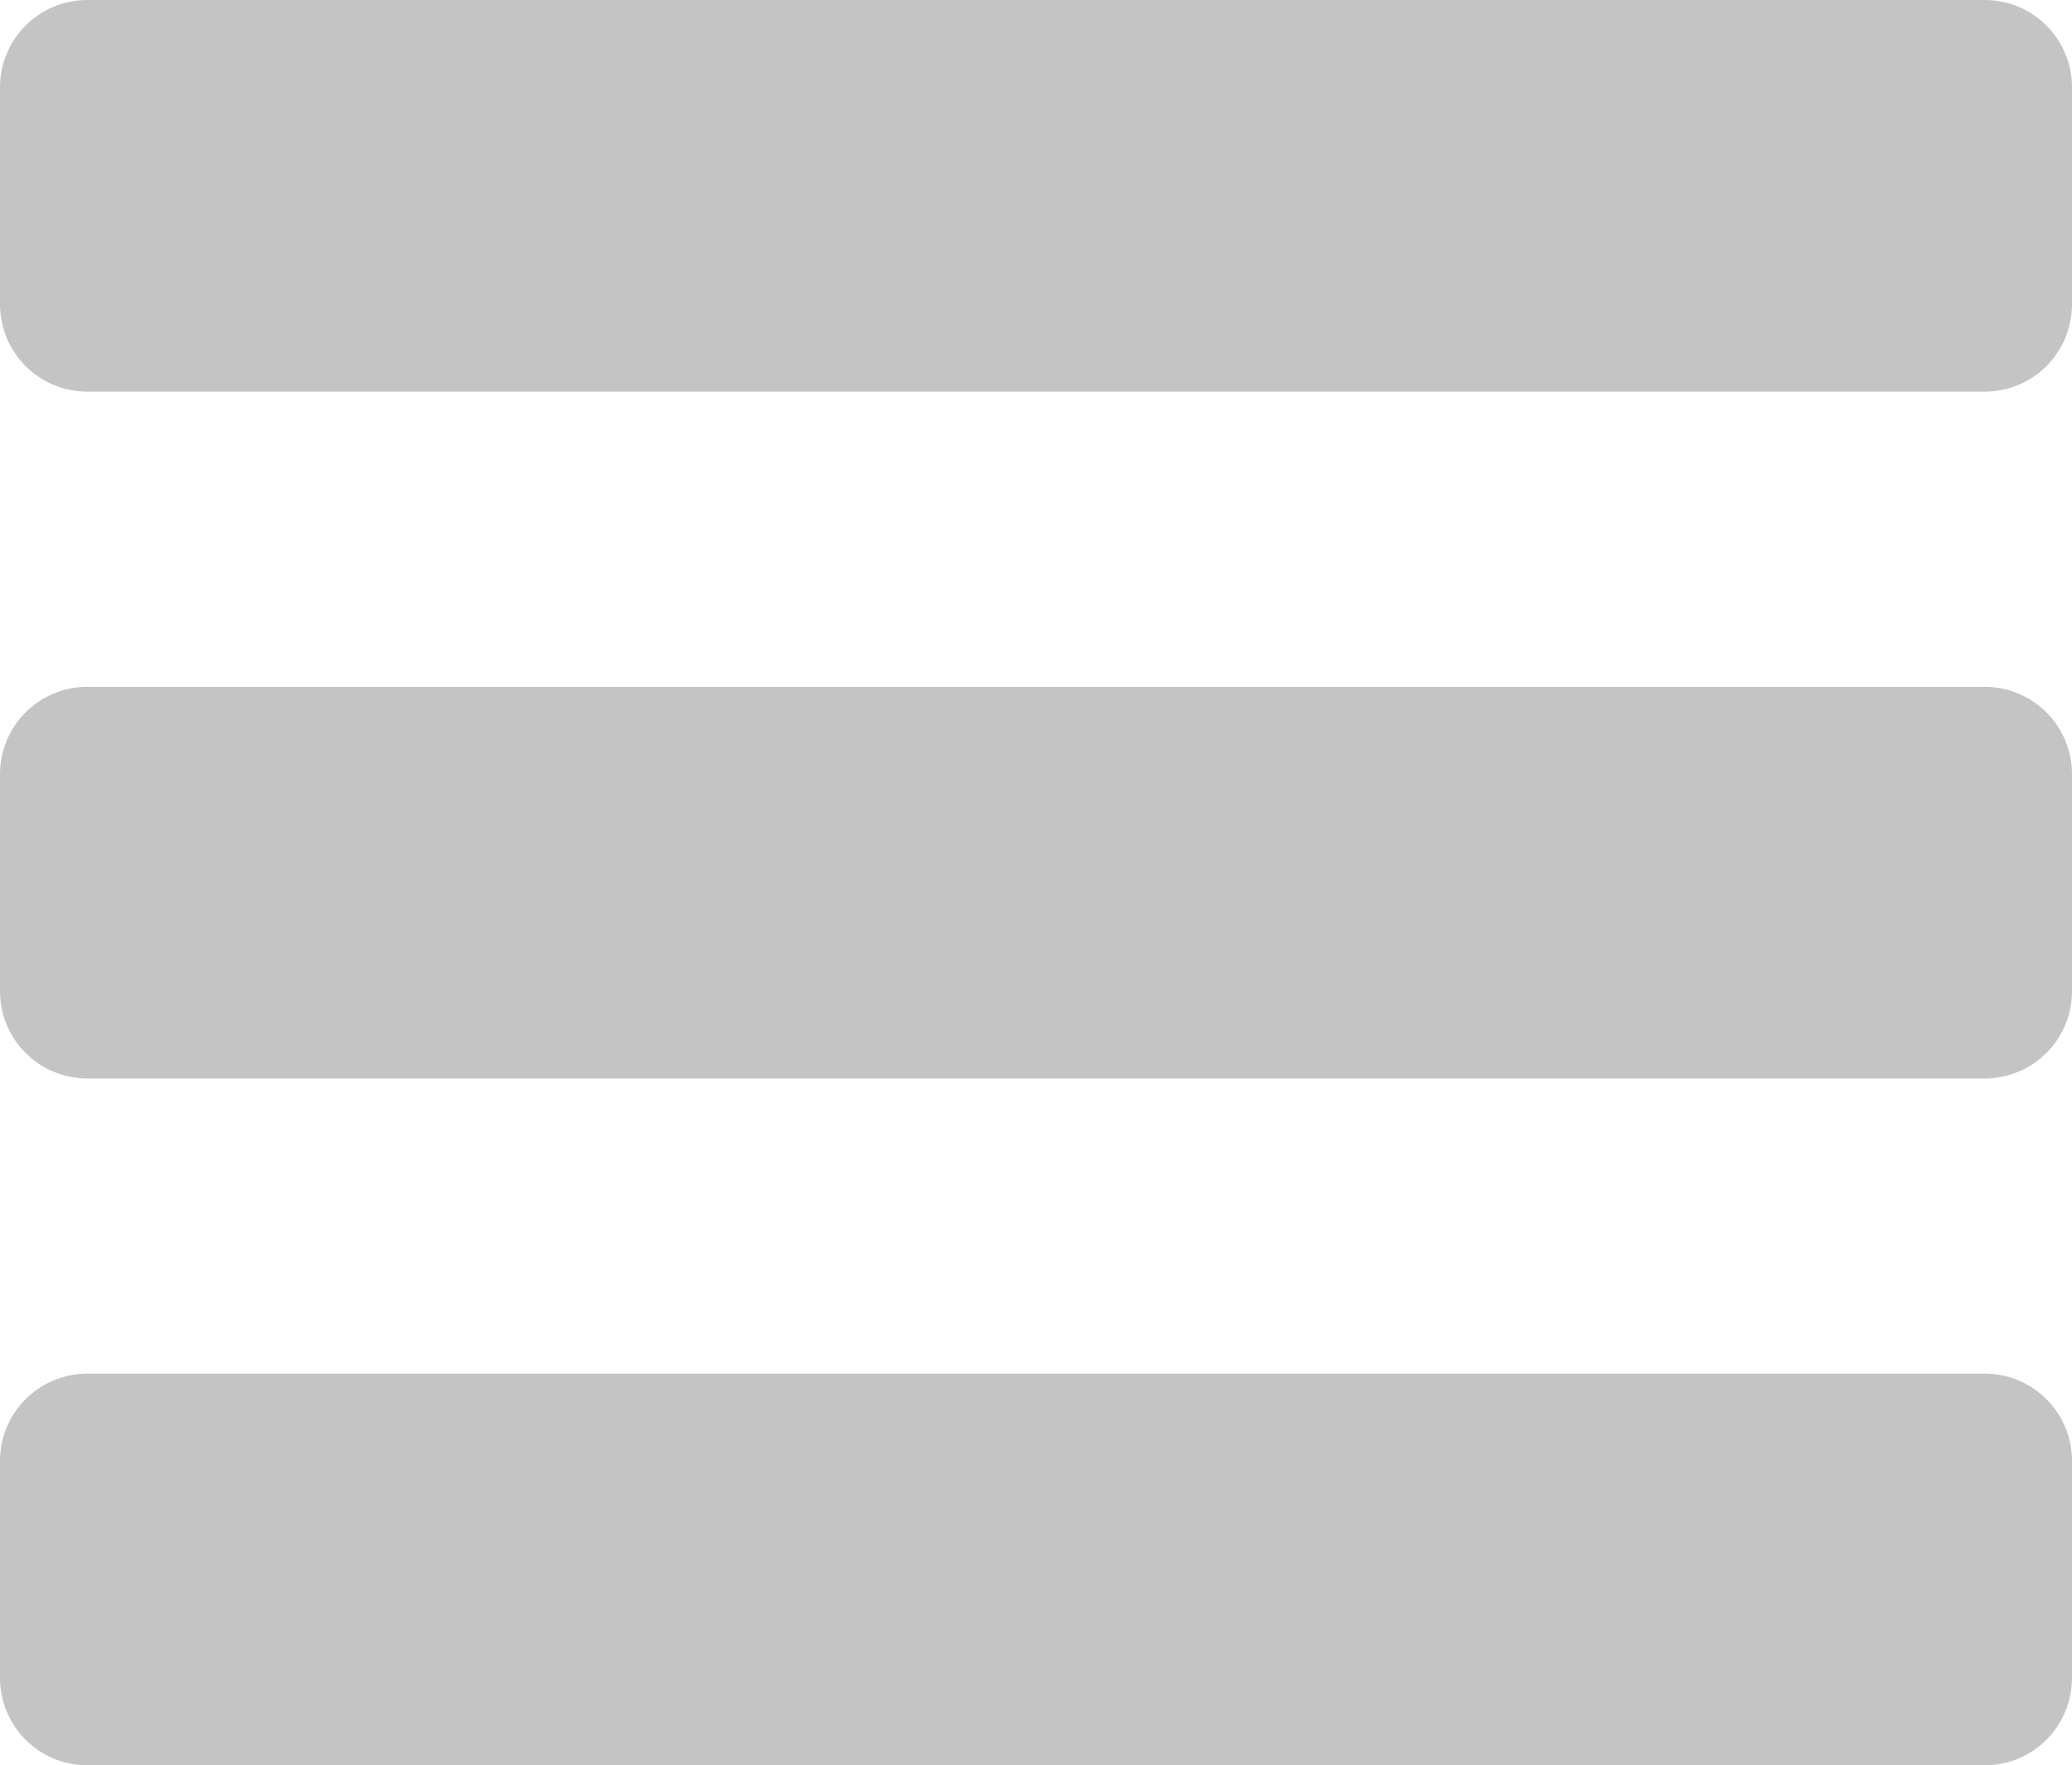 <?xml version="1.0" encoding="UTF-8" standalone="no"?>
<!-- Created with Inkscape (http://www.inkscape.org/) -->

<svg
   xmlns:dc="http://purl.org/dc/elements/1.1/"
   xmlns:cc="http://creativecommons.org/ns#"
   xmlns:rdf="http://www.w3.org/1999/02/22-rdf-syntax-ns#"
   xmlns:svg="http://www.w3.org/2000/svg"
   xmlns="http://www.w3.org/2000/svg"
   xmlns:sodipodi="http://sodipodi.sourceforge.net/DTD/sodipodi-0.dtd"
   xmlns:inkscape="http://www.inkscape.org/namespaces/inkscape"
   width="113.96mm"
   height="97.109mm"
   viewBox="0 0 113.96 97.109"
   version="1.1"
   id="svg8"
   inkscape:version="0.92.5 (2060ec1f9f, 2020-04-08)"
   sodipodi:docname="menu.svg">
  <defs
     id="defs2" />
  <sodipodi:namedview
     id="base"
     pagecolor="#ffffff"
     bordercolor="#75D1FF"
     borderopacity="1.0"
     inkscape:pageopacity="0.0"
     inkscape:pageshadow="2"
     inkscape:zoom="1.4"
     inkscape:cx="175.80034"
     inkscape:cy="151.11707"
     inkscape:document-units="mm"
     inkscape:current-layer="layer1"
     showgrid="false"
     inkscape:window-width="1920"
     inkscape:window-height="1016"
     inkscape:window-x="0"
     inkscape:window-y="27"
     inkscape:window-maximized="1" />
  <g
     inkscape:label="Camada 1"
     inkscape:groupmode="layer"
     id="layer1"
     transform="translate(-48.02,-8.793)">
    <path
       style="opacity:1;fill:#c4c4c4;fill-opacity:1;stroke:none;stroke-width:1;stroke-miterlimit:4;stroke-dasharray:none;stroke-opacity:1;paint-order:normal"
       d="M 52.831,8.793 H 157.169 c 2.665,0 4.811,2.146 4.811,4.811 v 11.923 c 0,2.665 -2.146,4.811 -4.811,4.811 H 52.831 c -2.665,0 -4.811,-2.146 -4.811,-4.811 V 13.604 c 0,-2.665 2.146,-4.811 4.811,-4.811 z"
       id="rect817"
       inkscape:connector-curvature="0" />
    <path
       style="opacity:1;fill:#c4c4c4;fill-opacity:1;stroke:none;stroke-width:1;stroke-miterlimit:4;stroke-dasharray:none;stroke-opacity:1;paint-order:normal"
       d="M 52.831,46.576 H 157.169 c 2.665,0 4.811,2.146 4.811,4.811 v 11.923 c 0,2.665 -2.146,4.811 -4.811,4.811 H 52.831 c -2.665,0 -4.811,-2.146 -4.811,-4.811 V 51.386 c 0,-2.665 2.146,-4.811 4.811,-4.811 z"
       id="rect817-3"
       inkscape:connector-curvature="0" />
    <path
       style="opacity:1;fill:#c4c4c4;fill-opacity:1;stroke:none;stroke-width:1;stroke-miterlimit:4;stroke-dasharray:none;stroke-opacity:1;paint-order:normal"
       d="M 52.831,84.358 H 157.169 c 2.665,0 4.811,2.146 4.811,4.811 v 11.923 c 0,2.665 -2.146,4.811 -4.811,4.811 H 52.831 c -2.665,0 -4.811,-2.146 -4.811,-4.811 V 89.169 c 0,-2.665 2.146,-4.811 4.811,-4.811 z"
       id="rect817-3-6"
       inkscape:connector-curvature="0" />
  </g>
</svg>
